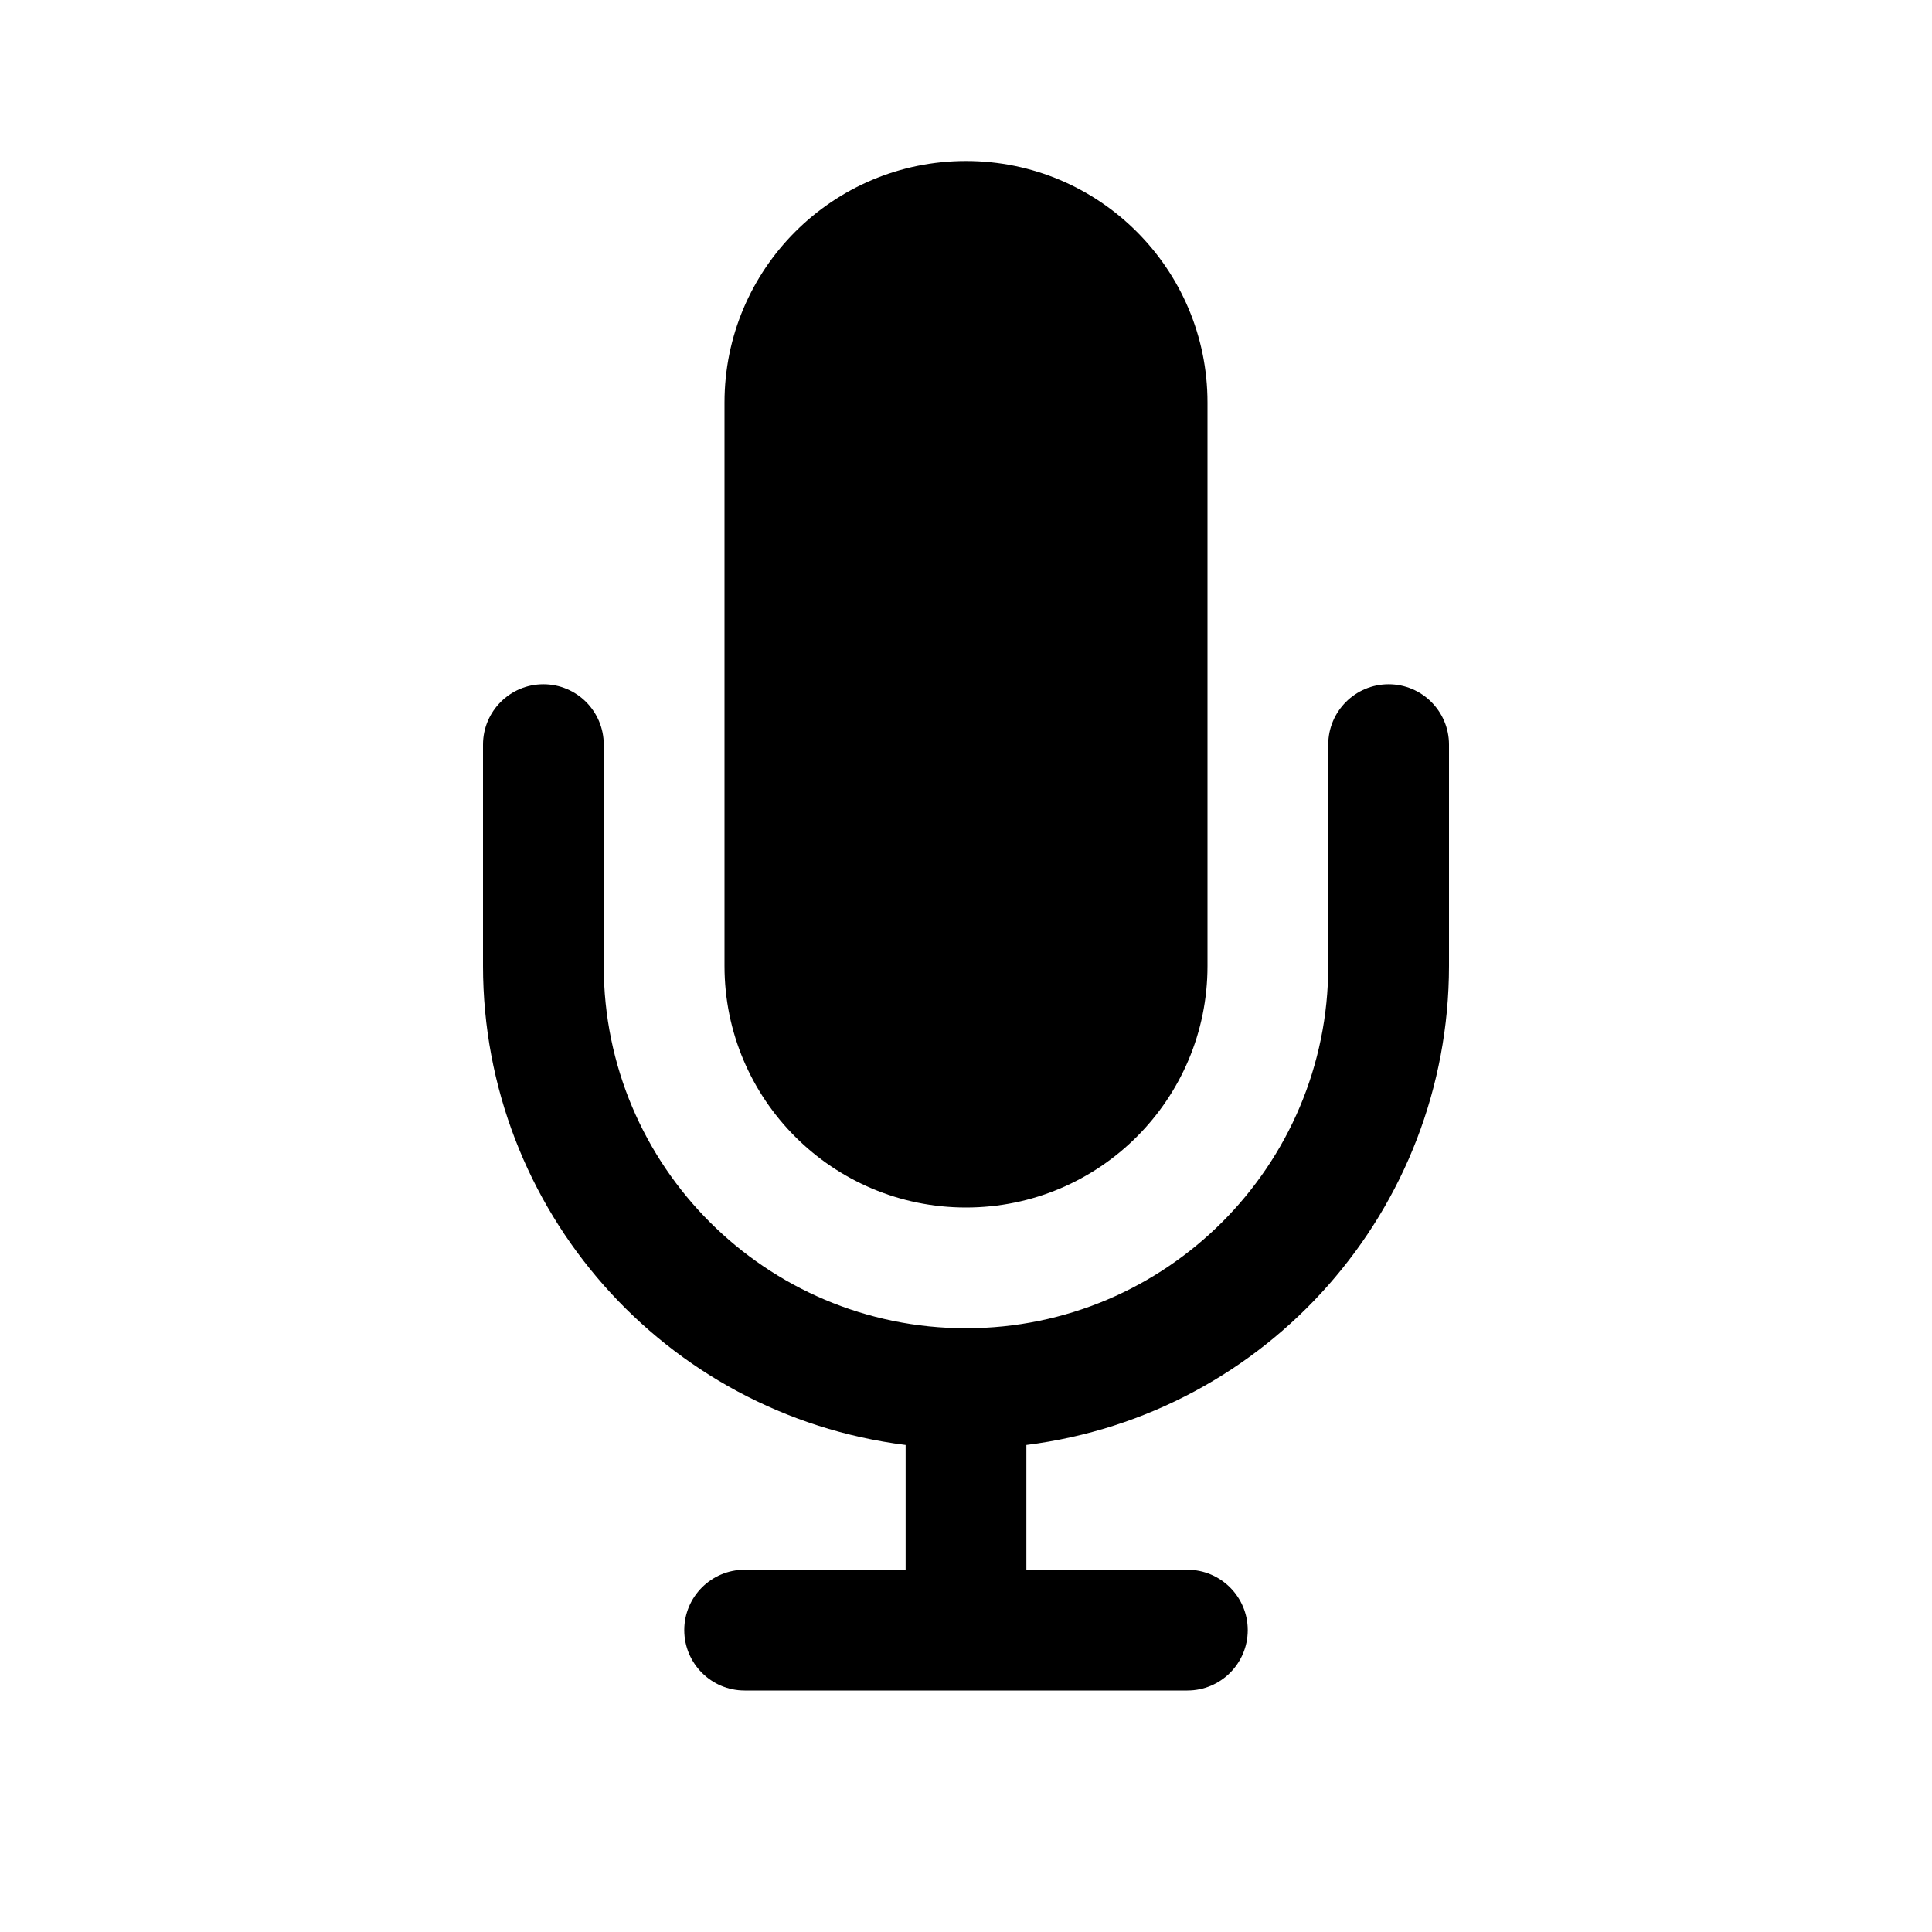 <svg width="24" height="24" viewBox="0 0 24 24" fill="none" xmlns="http://www.w3.org/2000/svg">
    <path fill-rule="evenodd" clip-rule="evenodd"
        d="M12 2C13.657 2 15 3.343 15 5V12C15 13.657 13.657 15 12 15C10.343 15 9 13.657 9 12V5C9 3.343 10.343 2 12 2ZM17.25 8.5C16.836 8.5 16.5 8.836 16.5 9.25V12C16.5 14.485 14.485 16.5 12 16.5C9.515 16.5 7.5 14.485 7.5 12V9.25C7.5 8.836 7.164 8.5 6.75 8.5C6.336 8.5 6 8.836 6 9.25V12C6.001 15.023 8.251 17.572 11.25 17.95V19.5H9.25C8.836 19.5 8.5 19.836 8.5 20.25C8.5 20.664 8.836 21 9.25 21H14.75C15.164 21 15.5 20.664 15.5 20.25C15.5 19.836 15.164 19.5 14.75 19.5H12.75V17.95C15.749 17.572 17.998 15.023 18 12V9.25C18 8.836 17.664 8.5 17.25 8.5Z"
        fill="black" />
</svg>

